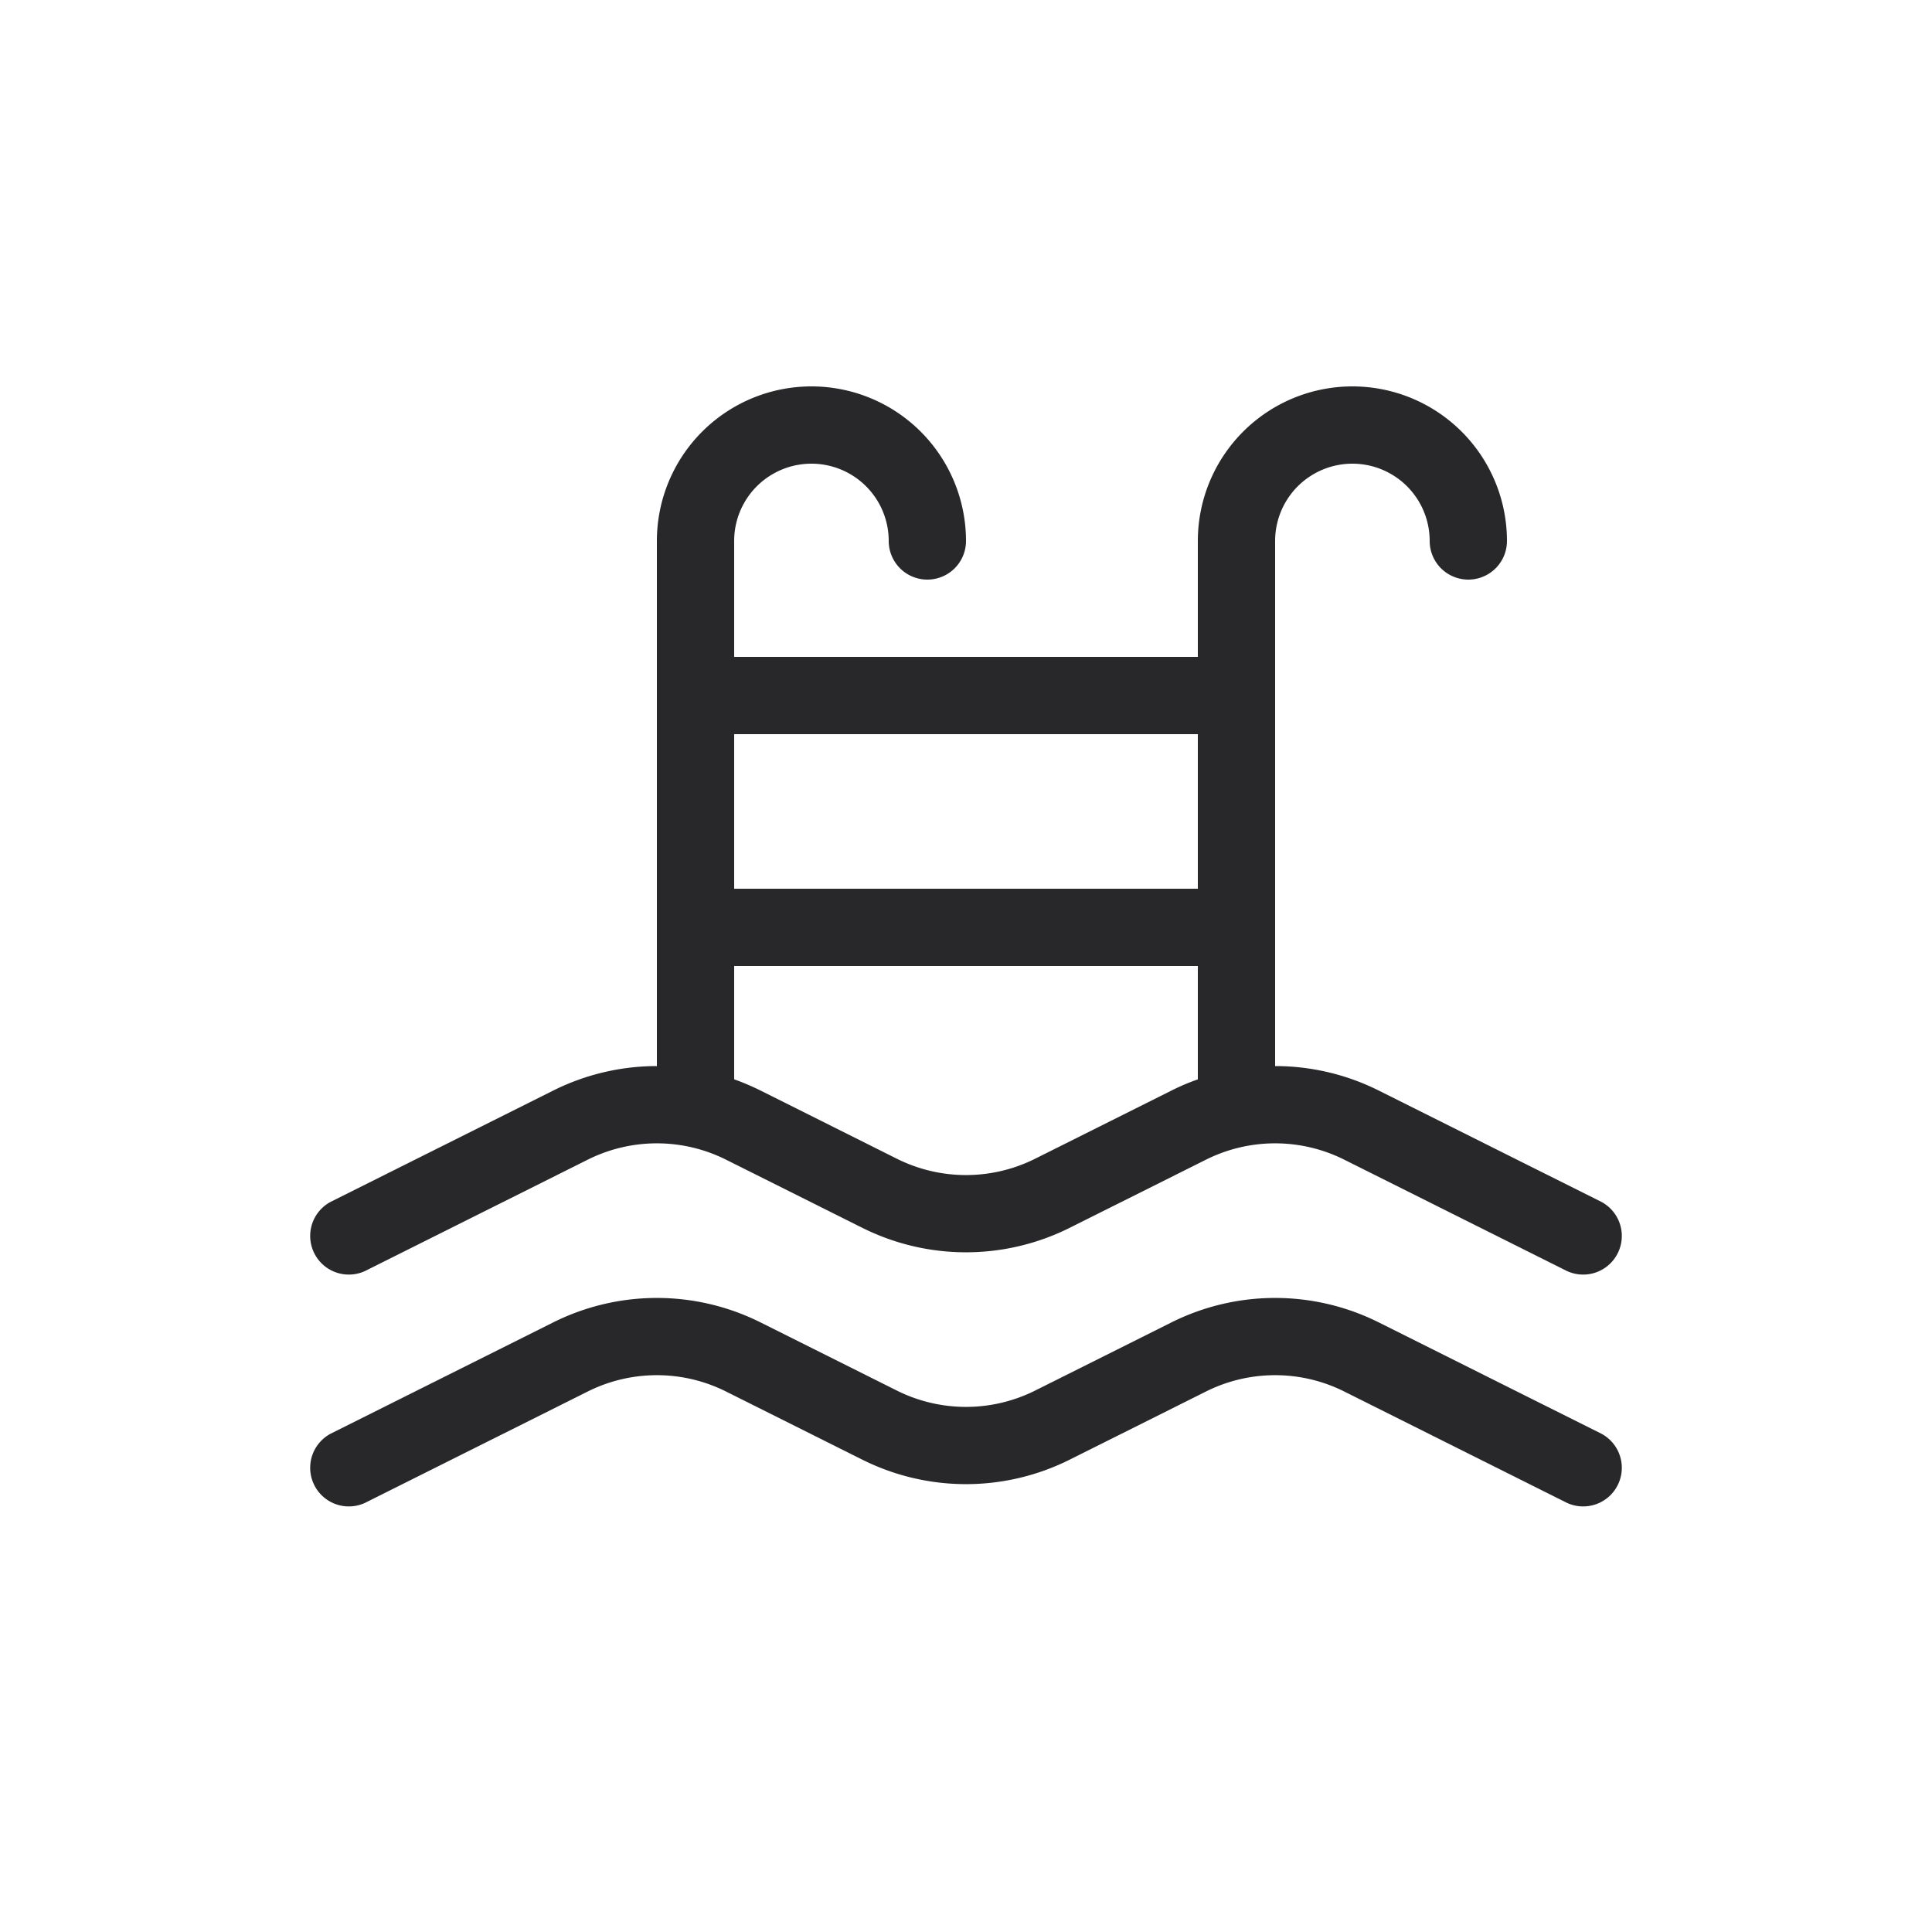 <svg xmlns="http://www.w3.org/2000/svg" width="50" height="50" viewBox="0 0 50 50">
    <g fill="none" fill-rule="evenodd">
        <path fill="#282729" fill-rule="nonzero" d="M17 27.59V14a4 4 0 1 1 8 0 1 1 0 0 1-2 0 2 2 0 1 0-4 0v3h12v-3a4 4 0 1 1 8 0 1 1 0 0 1-2 0 2 2 0 1 0-4 0v13.59c.92 0 1.839.211 2.683.634l5.764 2.882a1 1 0 0 1-.894 1.788l-5.764-2.882a4 4 0 0 0-3.578 0l-3.528 1.764a6 6 0 0 1-5.366 0l-3.528-1.764a4 4 0 0 0-3.578 0l-5.764 2.882a1 1 0 0 1-.894-1.788l5.764-2.882A5.998 5.998 0 0 1 17 27.59zm2 .343c.232.082.46.18.683.29l3.528 1.765a4 4 0 0 0 3.578 0l3.528-1.764c.223-.112.45-.209.683-.29V25H19v2.933zM9.447 38.894a1 1 0 0 1-.894-1.788l5.764-2.882a6 6 0 0 1 5.366 0l3.528 1.764a4 4 0 0 0 3.578 0l3.528-1.764a6 6 0 0 1 5.366 0l5.764 2.882a1 1 0 0 1-.894 1.788l-5.764-2.882a4 4 0 0 0-3.578 0l-3.528 1.764a6 6 0 0 1-5.366 0l-3.528-1.764a4 4 0 0 0-3.578 0l-5.764 2.882zM31 23v-4H19v4h12z"/>
        <path d="M0 0h50v50H0z"/>
    </g>
</svg>
